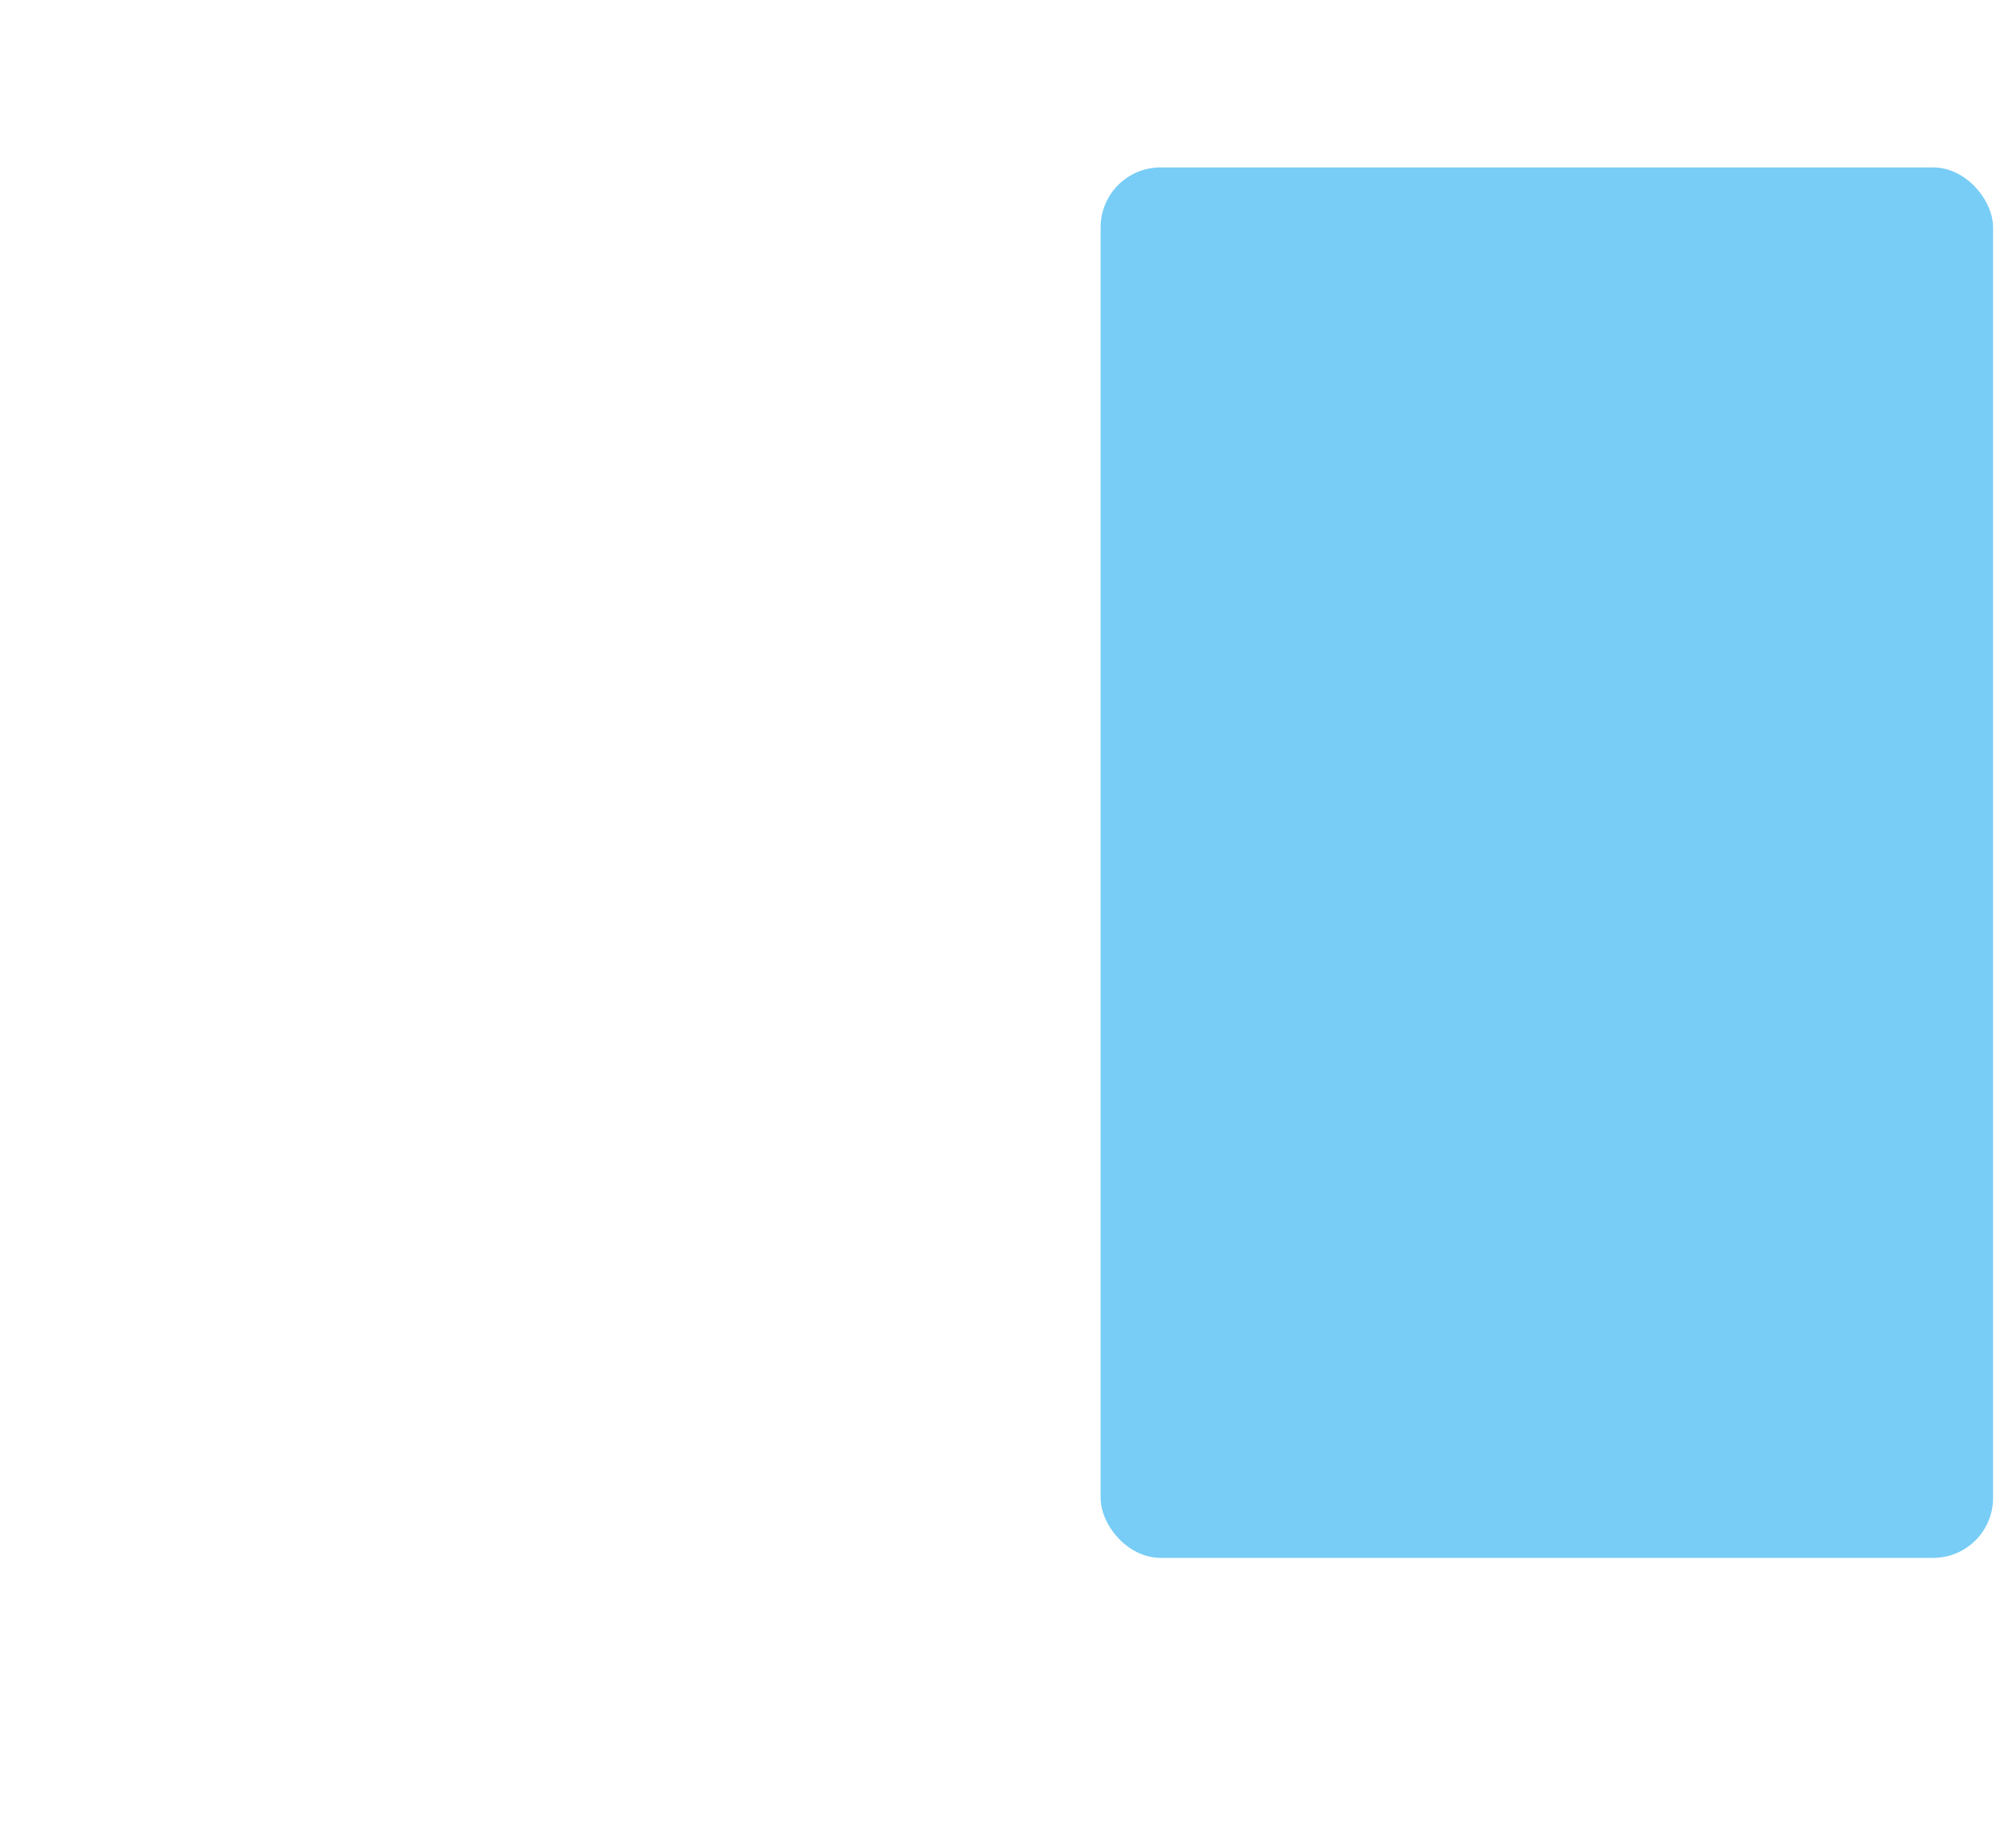<svg width="596" height="552" viewBox="0 0 596 552" fill="none" xmlns="http://www.w3.org/2000/svg">
<g filter="url(#filter0_d_7306_104035)">
<rect width="195.857" height="200.565" rx="14.124" transform="matrix(-1 0 0 1 311.691 63.182)" fill="white"/>
</g>
<g filter="url(#filter1_d_7306_104035)">
<rect width="244.822" height="200.565" rx="14.124" transform="matrix(-1 0 0 1 311.695 280.697)" fill="white"/>
</g>
<rect x="328.645" y="50" width="266.479" height="415.255" rx="17.891" fill="#78CDF6"/>
<defs>
<filter id="filter0_d_7306_104035" x="49.334" y="0.09" width="328.86" height="333.569" filterUnits="userSpaceOnUse" color-interpolation-filters="sRGB">
<feFlood flood-opacity="0" result="BackgroundImageFix"/>
<feColorMatrix in="SourceAlpha" type="matrix" values="0 0 0 0 0 0 0 0 0 0 0 0 0 0 0 0 0 0 127 0" result="hardAlpha"/>
<feMorphology radius="15.347" operator="dilate" in="SourceAlpha" result="effect1_dropShadow_7306_104035"/>
<feOffset dy="3.41"/>
<feGaussianBlur stdDeviation="25.578"/>
<feColorMatrix type="matrix" values="0 0 0 0 0.871 0 0 0 0 0.881 0 0 0 0 0.938 0 0 0 0.4 0"/>
<feBlend mode="normal" in2="BackgroundImageFix" result="effect1_dropShadow_7306_104035"/>
<feBlend mode="normal" in="SourceGraphic" in2="effect1_dropShadow_7306_104035" result="shape"/>
</filter>
<filter id="filter1_d_7306_104035" x="0.373" y="217.606" width="377.824" height="333.569" filterUnits="userSpaceOnUse" color-interpolation-filters="sRGB">
<feFlood flood-opacity="0" result="BackgroundImageFix"/>
<feColorMatrix in="SourceAlpha" type="matrix" values="0 0 0 0 0 0 0 0 0 0 0 0 0 0 0 0 0 0 127 0" result="hardAlpha"/>
<feMorphology radius="15.347" operator="dilate" in="SourceAlpha" result="effect1_dropShadow_7306_104035"/>
<feOffset dy="3.41"/>
<feGaussianBlur stdDeviation="25.578"/>
<feColorMatrix type="matrix" values="0 0 0 0 0.871 0 0 0 0 0.881 0 0 0 0 0.938 0 0 0 0.4 0"/>
<feBlend mode="normal" in2="BackgroundImageFix" result="effect1_dropShadow_7306_104035"/>
<feBlend mode="normal" in="SourceGraphic" in2="effect1_dropShadow_7306_104035" result="shape"/>
</filter>
</defs>
</svg>
